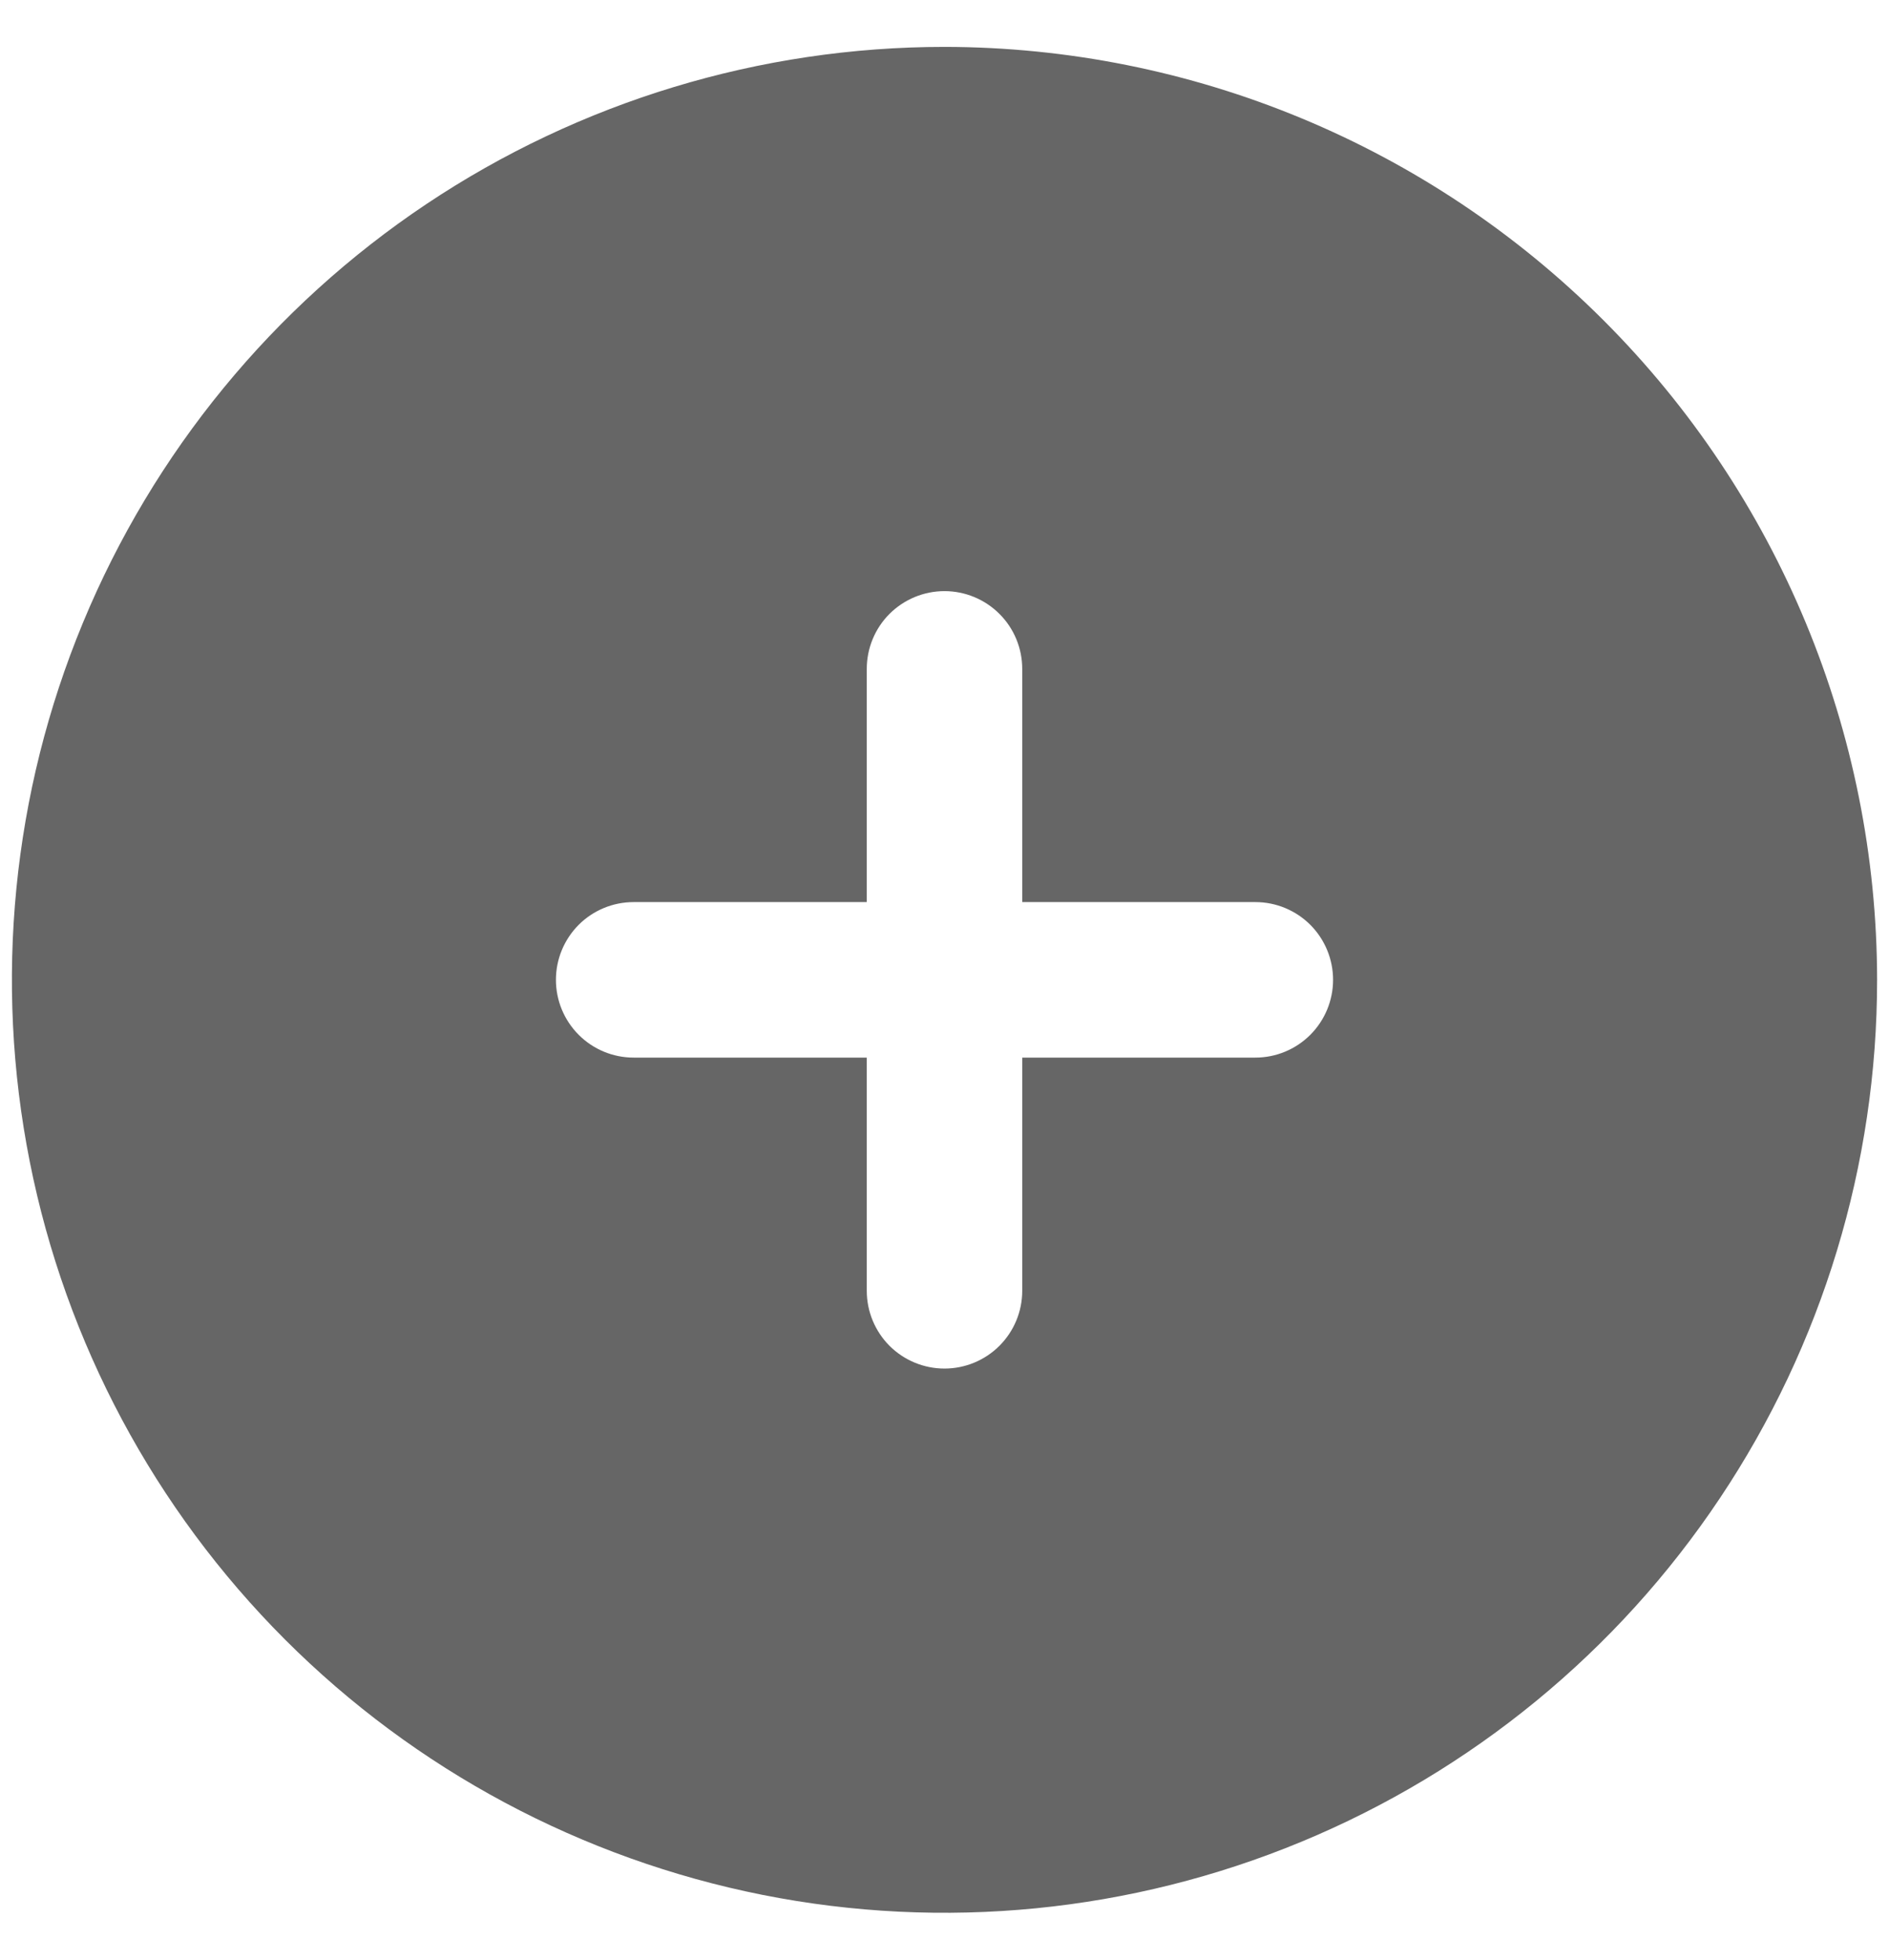 <svg width="27" height="28" viewBox="0 0 27 28" fill="none" xmlns="http://www.w3.org/2000/svg">
<path d="M13.5 0.67C10.864 0.67 8.286 1.452 6.094 2.916C3.902 4.381 2.194 6.463 1.185 8.899C0.176 11.335 -0.088 14.015 0.426 16.601C0.94 19.186 2.21 21.561 4.074 23.426C5.938 25.29 8.314 26.559 10.899 27.074C13.485 27.588 16.165 27.324 18.601 26.315C21.037 25.306 23.119 23.598 24.583 21.406C26.048 19.214 26.83 16.636 26.83 14C26.826 10.466 25.421 7.077 22.921 4.578C20.422 2.079 17.034 0.674 13.5 0.67ZM17.943 15.111H14.611V18.443C14.611 18.738 14.494 19.02 14.285 19.229C14.077 19.437 13.794 19.554 13.5 19.554C13.205 19.554 12.923 19.437 12.714 19.229C12.506 19.02 12.389 18.738 12.389 18.443V15.111H9.057C8.762 15.111 8.479 14.994 8.271 14.785C8.063 14.577 7.946 14.294 7.946 14C7.946 13.705 8.063 13.423 8.271 13.214C8.479 13.006 8.762 12.889 9.057 12.889H12.389V9.557C12.389 9.262 12.506 8.979 12.714 8.771C12.923 8.563 13.205 8.446 13.5 8.446C13.794 8.446 14.077 8.563 14.285 8.771C14.494 8.979 14.611 9.262 14.611 9.557V12.889H17.943C18.238 12.889 18.52 13.006 18.729 13.214C18.937 13.423 19.054 13.705 19.054 14C19.054 14.294 18.937 14.577 18.729 14.785C18.52 14.994 18.238 15.111 17.943 15.111Z" fill="#666666"/>
</svg>
